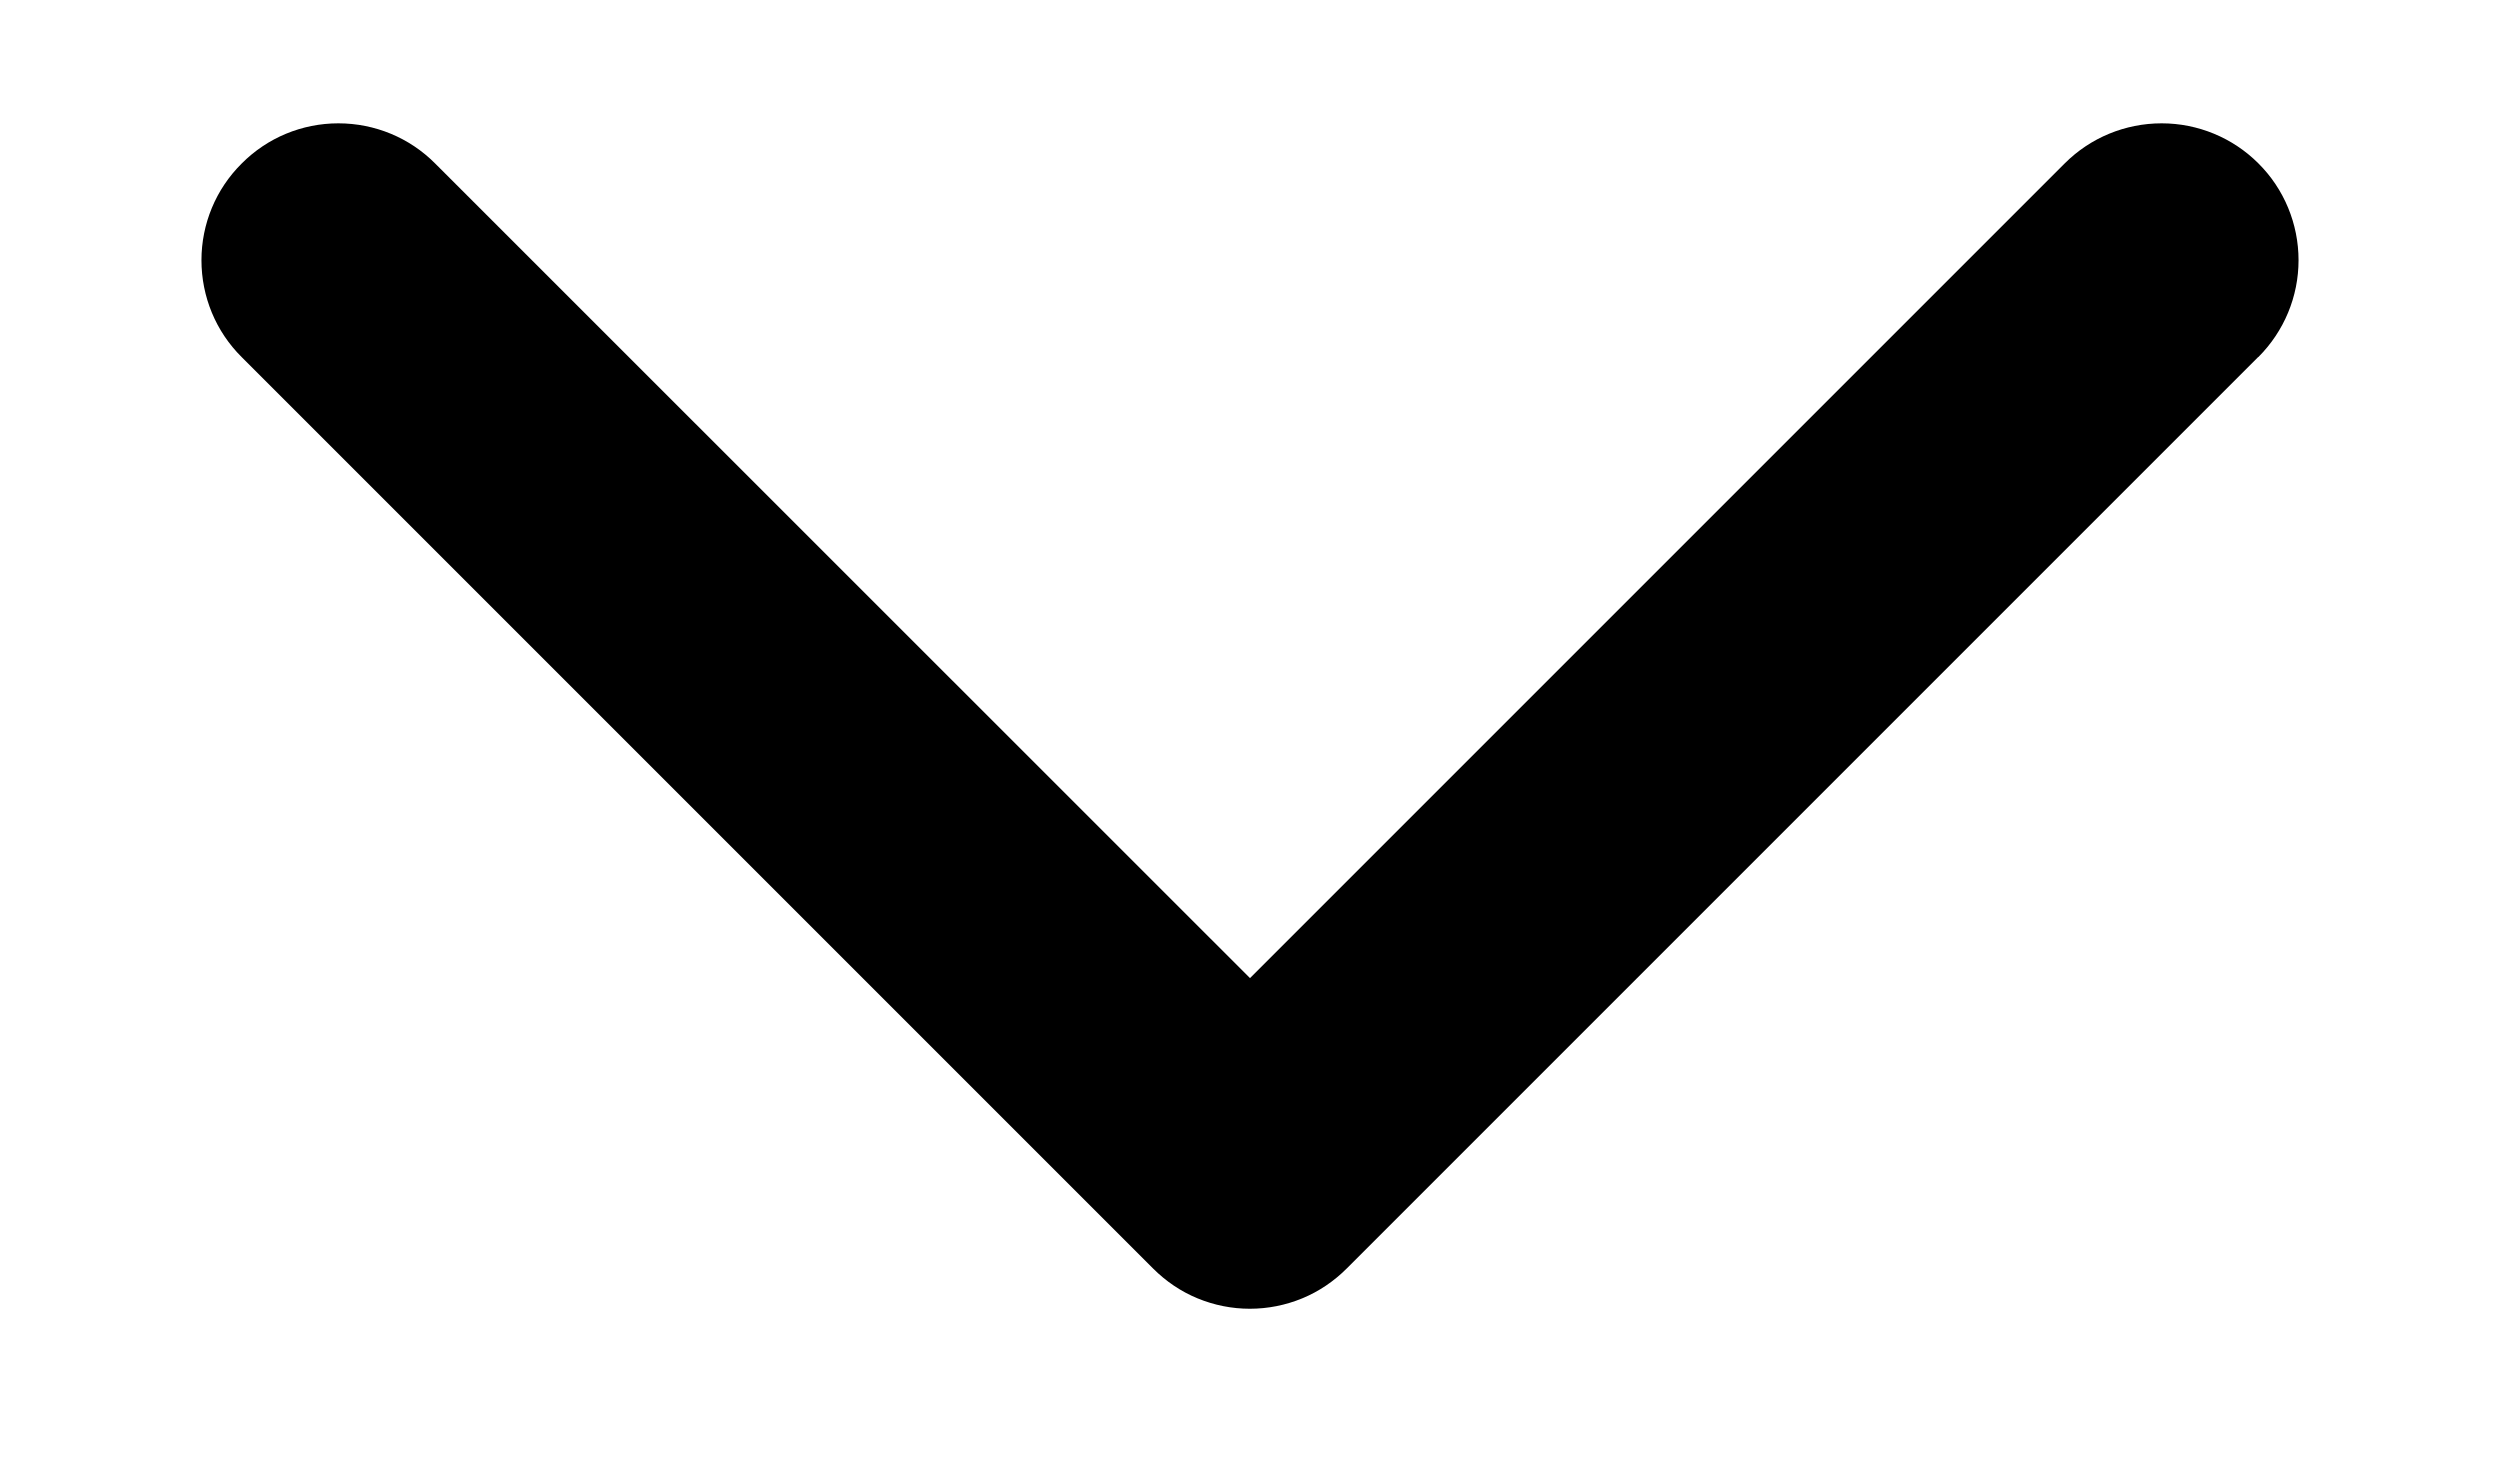 <svg width="12" height="7" viewBox="0 0 12 7" fill="none" xmlns="http://www.w3.org/2000/svg">
<path d="M10.839 1.714L6.464 6.089C6.403 6.15 6.331 6.199 6.251 6.232C6.171 6.265 6.086 6.282 5.999 6.282C5.913 6.282 5.828 6.265 5.748 6.232C5.668 6.199 5.596 6.15 5.535 6.089L1.16 1.714C1.036 1.591 0.967 1.424 0.967 1.249C0.967 1.075 1.036 0.908 1.16 0.785C1.283 0.661 1.45 0.592 1.624 0.592C1.799 0.592 1.966 0.661 2.089 0.785L6 4.695L9.911 0.784C10.034 0.661 10.201 0.592 10.376 0.592C10.55 0.592 10.717 0.661 10.84 0.784C10.964 0.907 11.033 1.075 11.033 1.249C11.033 1.423 10.964 1.59 10.84 1.714L10.839 1.714Z" fill="black"/>
</svg>
